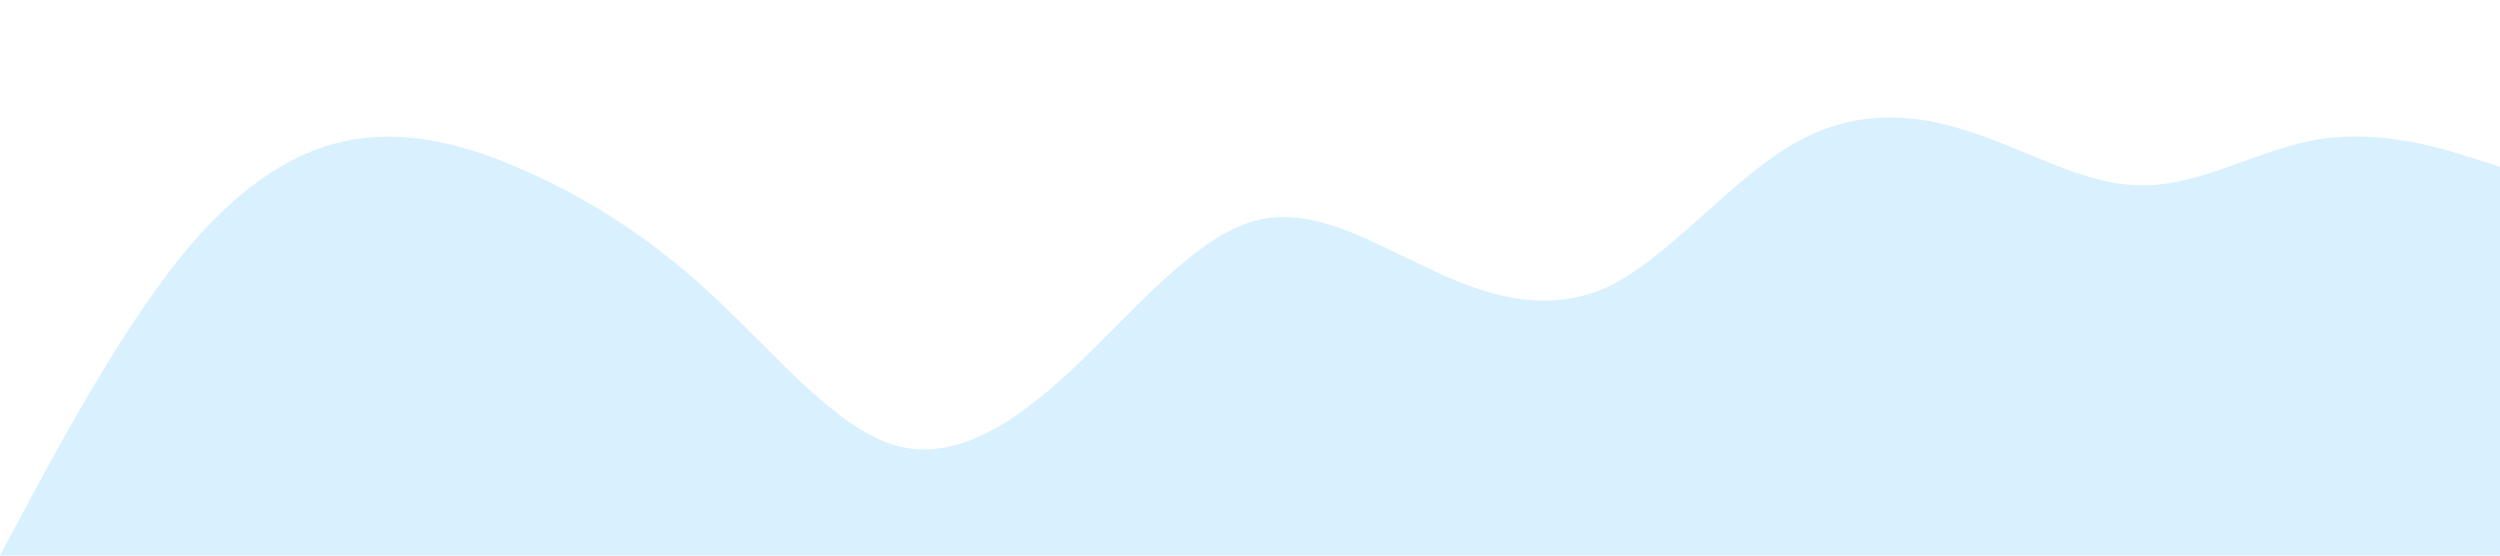 <?xml version="1.0" standalone="no"?><svg xmlns="http://www.w3.org/2000/svg" viewBox="0 0 1440 320"><path fill="#0099ff" fill-opacity="0.15" d="M0,320L17.1,288C34.3,256,69,192,103,149.3C137.1,107,171,85,206,80C240,75,274,85,309,101.3C342.9,117,377,139,411,170.7C445.7,203,480,245,514,256C548.6,267,583,245,617,213.3C651.4,181,686,139,720,128C754.3,117,789,139,823,154.7C857.1,171,891,181,926,165.3C960,149,994,107,1029,85.3C1062.9,64,1097,64,1131,74.7C1165.7,85,1200,107,1234,106.7C1268.6,107,1303,85,1337,80C1371.4,75,1406,85,1423,90.7L1440,96L1440,320L1422.9,320C1405.7,320,1371,320,1337,320C1302.9,320,1269,320,1234,320C1200,320,1166,320,1131,320C1097.1,320,1063,320,1029,320C994.3,320,960,320,926,320C891.4,320,857,320,823,320C788.6,320,754,320,720,320C685.7,320,651,320,617,320C582.9,320,549,320,514,320C480,320,446,320,411,320C377.1,320,343,320,309,320C274.3,320,240,320,206,320C171.4,320,137,320,103,320C68.6,320,34,320,17,320L0,320Z"></path></svg>